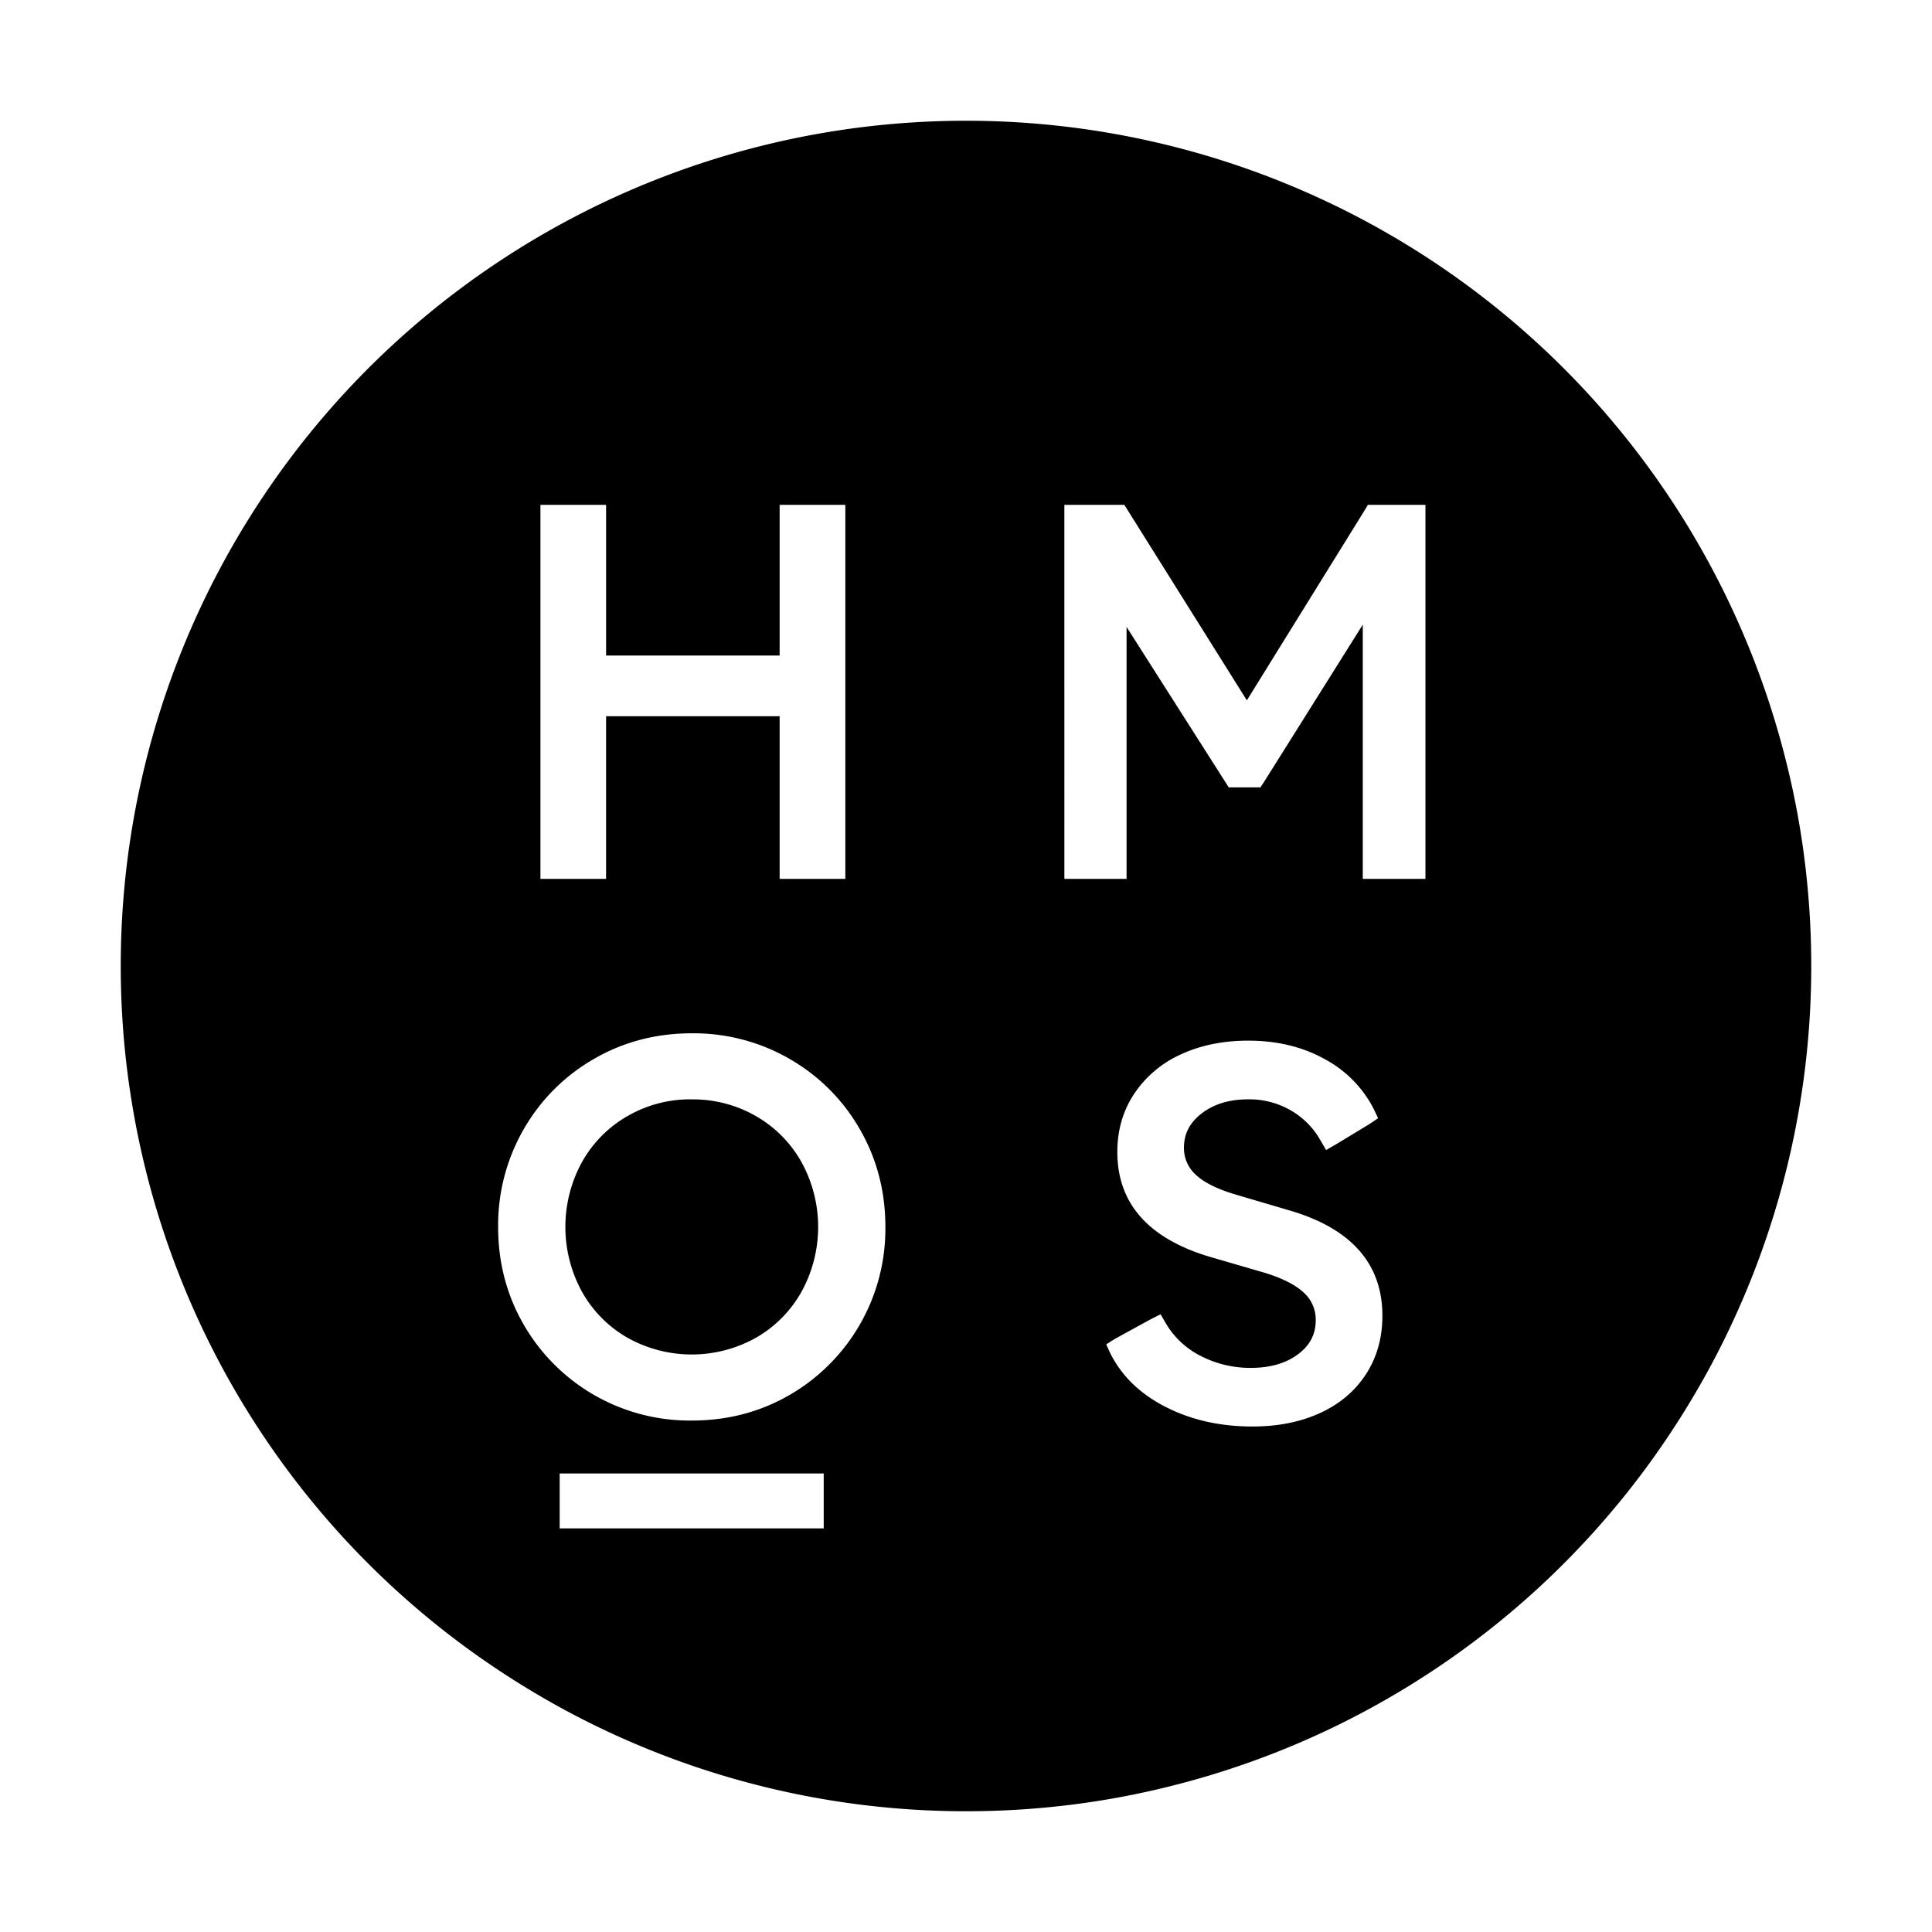 <svg t="1754303863978" class="icon" viewBox="0 0 1024 1024" version="1.1" xmlns="http://www.w3.org/2000/svg" p-id="1637" width="200" height="200"><path d="M64.533 490.027A448 448 0 0 1 512 64a447.915 447.915 0 0 1 434.56 339.136 439.467 439.467 0 0 1 11.285 64.96A448 448 0 0 1 960 512a448 448 0 0 1-4.843 65.728 448 448 0 0 1-14.443 64.32A448 448 0 0 1 907.093 723.2a456.533 456.533 0 0 1-35.285 55.68 448 448 0 0 1-58.965 65.088 448 448 0 0 1-70.549 52.309 448 448 0 0 1-38.763 20.736 448 448 0 0 1-82.688 29.568 439.467 439.467 0 0 1-64.96 11.285A448 448 0 0 1 512 960a448 448 0 0 1-65.728-4.843 448 448 0 0 1-64.32-14.443A448 448 0 0 1 300.8 907.093a456.533 456.533 0 0 1-55.68-35.285 448 448 0 0 1-65.088-58.965 448 448 0 0 1-73.045-109.312A448 448 0 0 1 64 512a448 448 0 0 1 0.533-21.973m221.909-24.192h34.795v-86.208h91.989v86.187h34.816v-198.229H413.227v79.872h-91.989v-79.872h-34.795z m277.696 0h32.96v-133.547l54.165 85.035h16.768l1.728-2.56 52.544-83.691v134.763h33.216v-198.251h-30.528l-1.109 1.92-63.019 101.696-64.939-103.616h-31.787z m-145.493 95.488a101.76 101.76 0 0 0-51.989-13.653q-28.459 0-51.968 13.653a100.267 100.267 0 0 0-37.077 37.141 101.76 101.76 0 0 0-13.589 51.84q0 28.309 13.589 51.84a101.589 101.589 0 0 0 89.045 50.773q28.459 0 51.968-13.632a101.675 101.675 0 0 0 50.645-88.981q0-28.352-13.568-51.84a100.267 100.267 0 0 0-37.077-37.141m182.592 18.304q-9.024 13.589-9.003 30.976c0 27.285 16.555 45.867 49.067 55.552l28.992 8.427q14.187 4.352 20.8 10.581a19.2 19.2 0 0 1 6.293 14.549c0 7.424-3.051 13.376-9.365 18.048q-9.643 7.253-25.173 7.253a57.6 57.6 0 0 1-27.093-6.677 44.8 44.8 0 0 1-16.747-15.211l-1.323-2.155-2.517-4.373-4.203 2.112-1.344 0.683-18.048 9.899a64 64 0 0 0-3.307 2.027l-1.92 1.237 1.899 4.16 0.683 1.408q8.811 16.96 27.776 26.987 20.736 10.987 47.211 10.965 20.053 0 35.627-7.083 15.701-7.147 24.448-20.608 8.747-13.44 8.725-31.083c0-27.285-16.299-45.867-48.256-55.467l-28.757-8.469q-15.019-4.352-21.76-10.603a18.987 18.987 0 0 1-6.4-14.528c0-7.253 3.051-13.227 9.387-18.091q9.664-7.467 24.619-7.467a43.733 43.733 0 0 1 24.021 6.699c5.269 3.307 9.749 7.744 13.099 12.992l1.152 1.92 3.051 5.248 4.928-2.816 17.707-10.731 1.792-1.173 3.136-2.133-1.856-3.947-0.619-1.28a61.867 61.867 0 0 0-24.789-25.536q-18.005-10.368-41.621-10.347-19.797 0-35.499 7.211a58.667 58.667 0 0 0-24.811 20.843m-268.587 11.904a66.133 66.133 0 0 1 34.005-8.853v0.021a66.773 66.773 0 0 1 34.005 8.853c10.133 5.781 18.475 14.229 24.171 24.405a71.253 71.253 0 0 1 0 68.693 64 64 0 0 1-24.171 24.405 69.76 69.76 0 0 1-68.011 0 64 64 0 0 1-24.171-24.405 71.467 71.467 0 0 1 0-68.715 64 64 0 0 1 24.149-24.405m-35.968 218.56h139.947v-29.12h-139.947z" fill="current" p-id="1638"></path></svg>